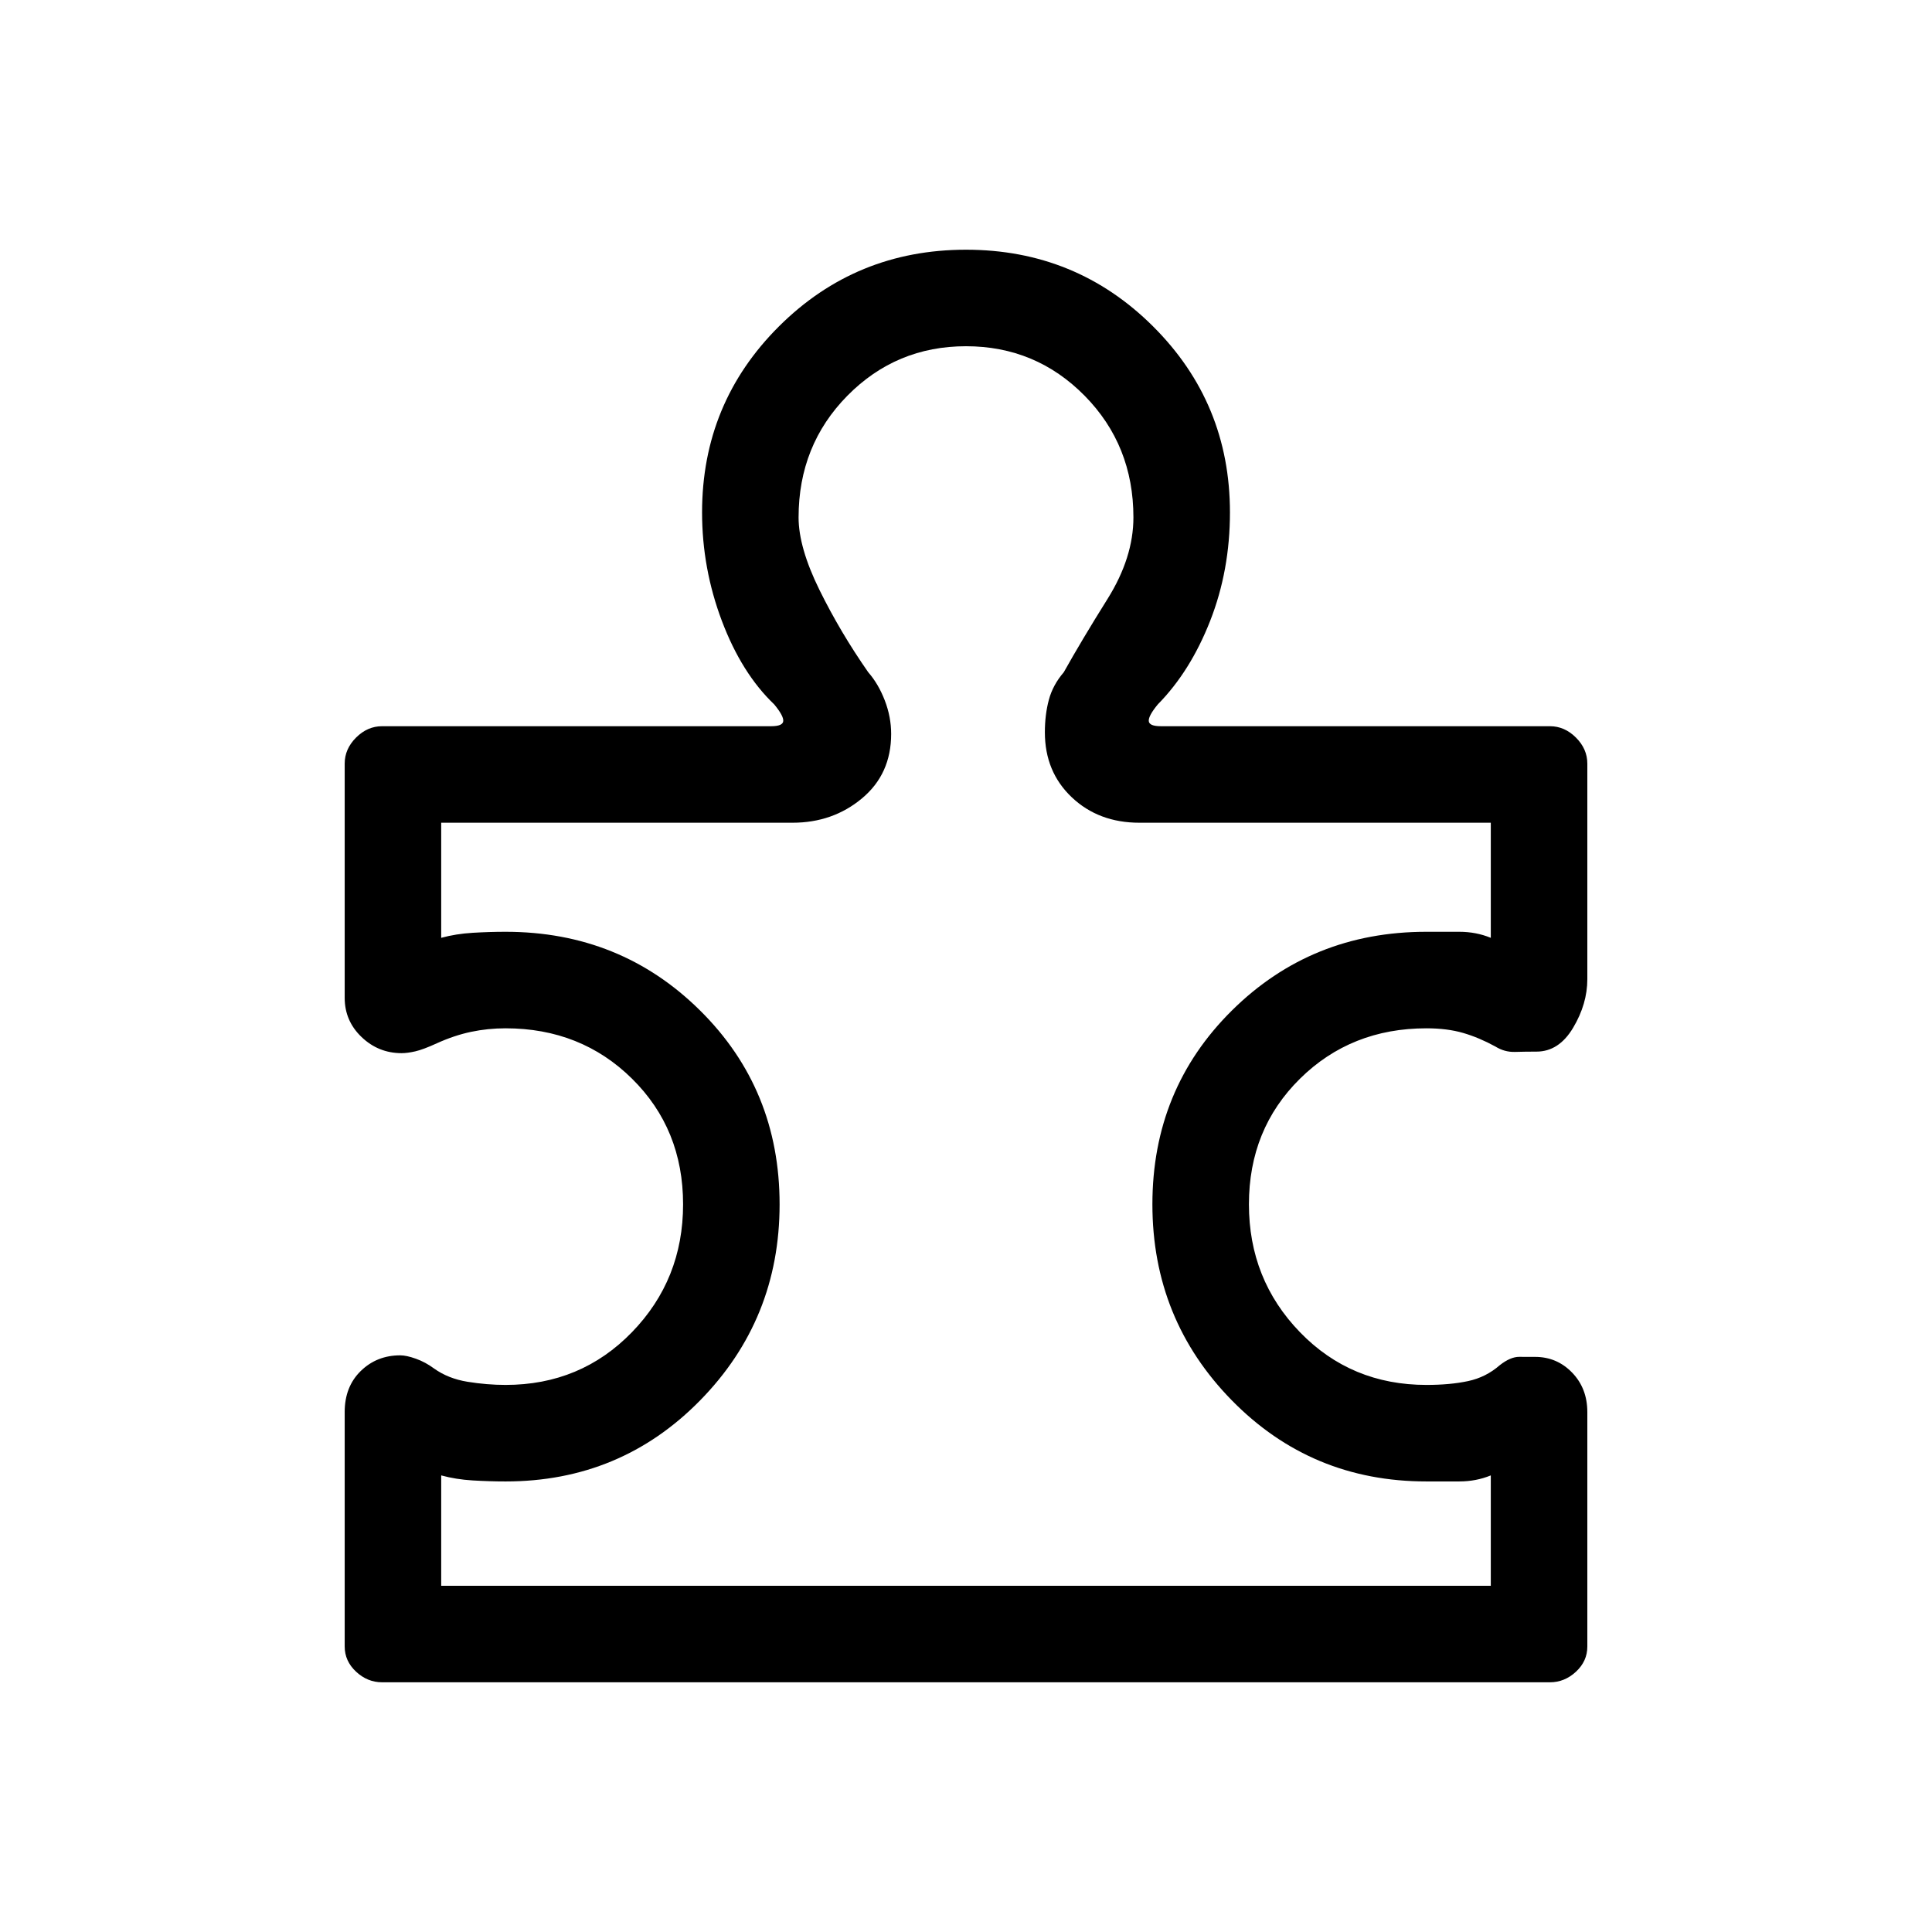 <svg xmlns="http://www.w3.org/2000/svg" height="20" viewBox="0 -960 960 960" width="20"><path d="M171.27-258.34q0-12.62 7.98-20.41 7.98-7.79 19.6-7.79 3.11 0 7.8 1.68 4.7 1.67 8.97 4.82 7.07 5.08 16.72 6.64 9.65 1.56 18.89 1.56 37.35 0 62.77-26.19t25.42-63.56q0-37.37-25.37-62.41-25.38-25.04-62.85-25.04-8.78 0-17.1 1.75-8.33 1.75-16.98 5.67-6.89 3.16-10.8 4.04-3.91.89-6.74.89-11.54 0-19.92-8.01-8.39-8.01-8.39-19.49v-116.39q0-7.26 5.65-12.92 5.66-5.65 12.93-5.65h193.31q5.84 0 6.03-2.58.2-2.58-4.5-8.27-16.15-15.4-26-41.48-9.84-26.08-9.84-53.9 0-54.39 38.23-92.47 38.23-38.07 92.92-38.07 54.69 0 92.92 38.07 38.23 38.08 38.23 92.47 0 28.82-9.84 53.9-9.85 25.08-26 41.48-4.7 5.69-4.5 8.27.19 2.58 6.03 2.58h193.31q7.27 0 12.93 5.65 5.65 5.66 5.65 12.94v107.12q0 12.28-7.06 24.13t-18.19 11.85q-5.48 0-10.69.15-5.21.15-9.76-2.69-8.07-4.42-15.99-6.73-7.92-2.31-18.24-2.31-37.47 0-62.85 25.04-25.37 25.04-25.37 62.41t25.37 63.56q25.38 26.19 62.85 26.19 11.82 0 20.7-1.91 8.88-1.9 15.73-7.9 5.31-4.16 9.64-4.14 4.33.02 7.9.02 10.85 0 18.4 7.81 7.56 7.81 7.56 19.67v116.46q0 7.25-5.65 12.5-5.66 5.25-12.93 5.25h-580.3q-7.27 0-12.93-5.27-5.65-5.27-5.65-12.52v-116.47Zm47.96 86.3h521.54v-54.84q-7.31 3-15.69 3h-16.31q-57.15 0-96.65-40.26-39.5-40.26-39.5-97.44 0-57.19 39.5-96.3Q651.62-497 708.74-497h16.38q8.34 0 15.65 3v-57.19H566.19q-20.31 0-33.65-12.66-13.35-12.65-13.35-32.28 0-8.75 1.98-16.14 1.98-7.38 7.41-13.69 8.88-15.89 21.75-36.44 12.86-20.56 12.86-40.5 0-35.87-24.25-60.47-24.25-24.59-58.94-24.59t-58.94 24.59q-24.25 24.6-24.25 60.47 0 14.94 10.36 36 10.37 21.05 24.25 40.94 5.01 5.71 8.2 13.94 3.19 8.24 3.19 16.71 0 19.93-14.5 32.02-14.5 12.1-34.5 12.1H219.23V-494q7.31-2 15.69-2.5 8.38-.5 16.31-.5 57.15 0 96.65 39.12 39.5 39.11 39.5 96.3 0 57.18-39.5 97.44t-96.62 40.26q-8.03 0-16.38-.5-8.34-.5-15.65-2.5v54.84ZM480-480Z"/></svg>
